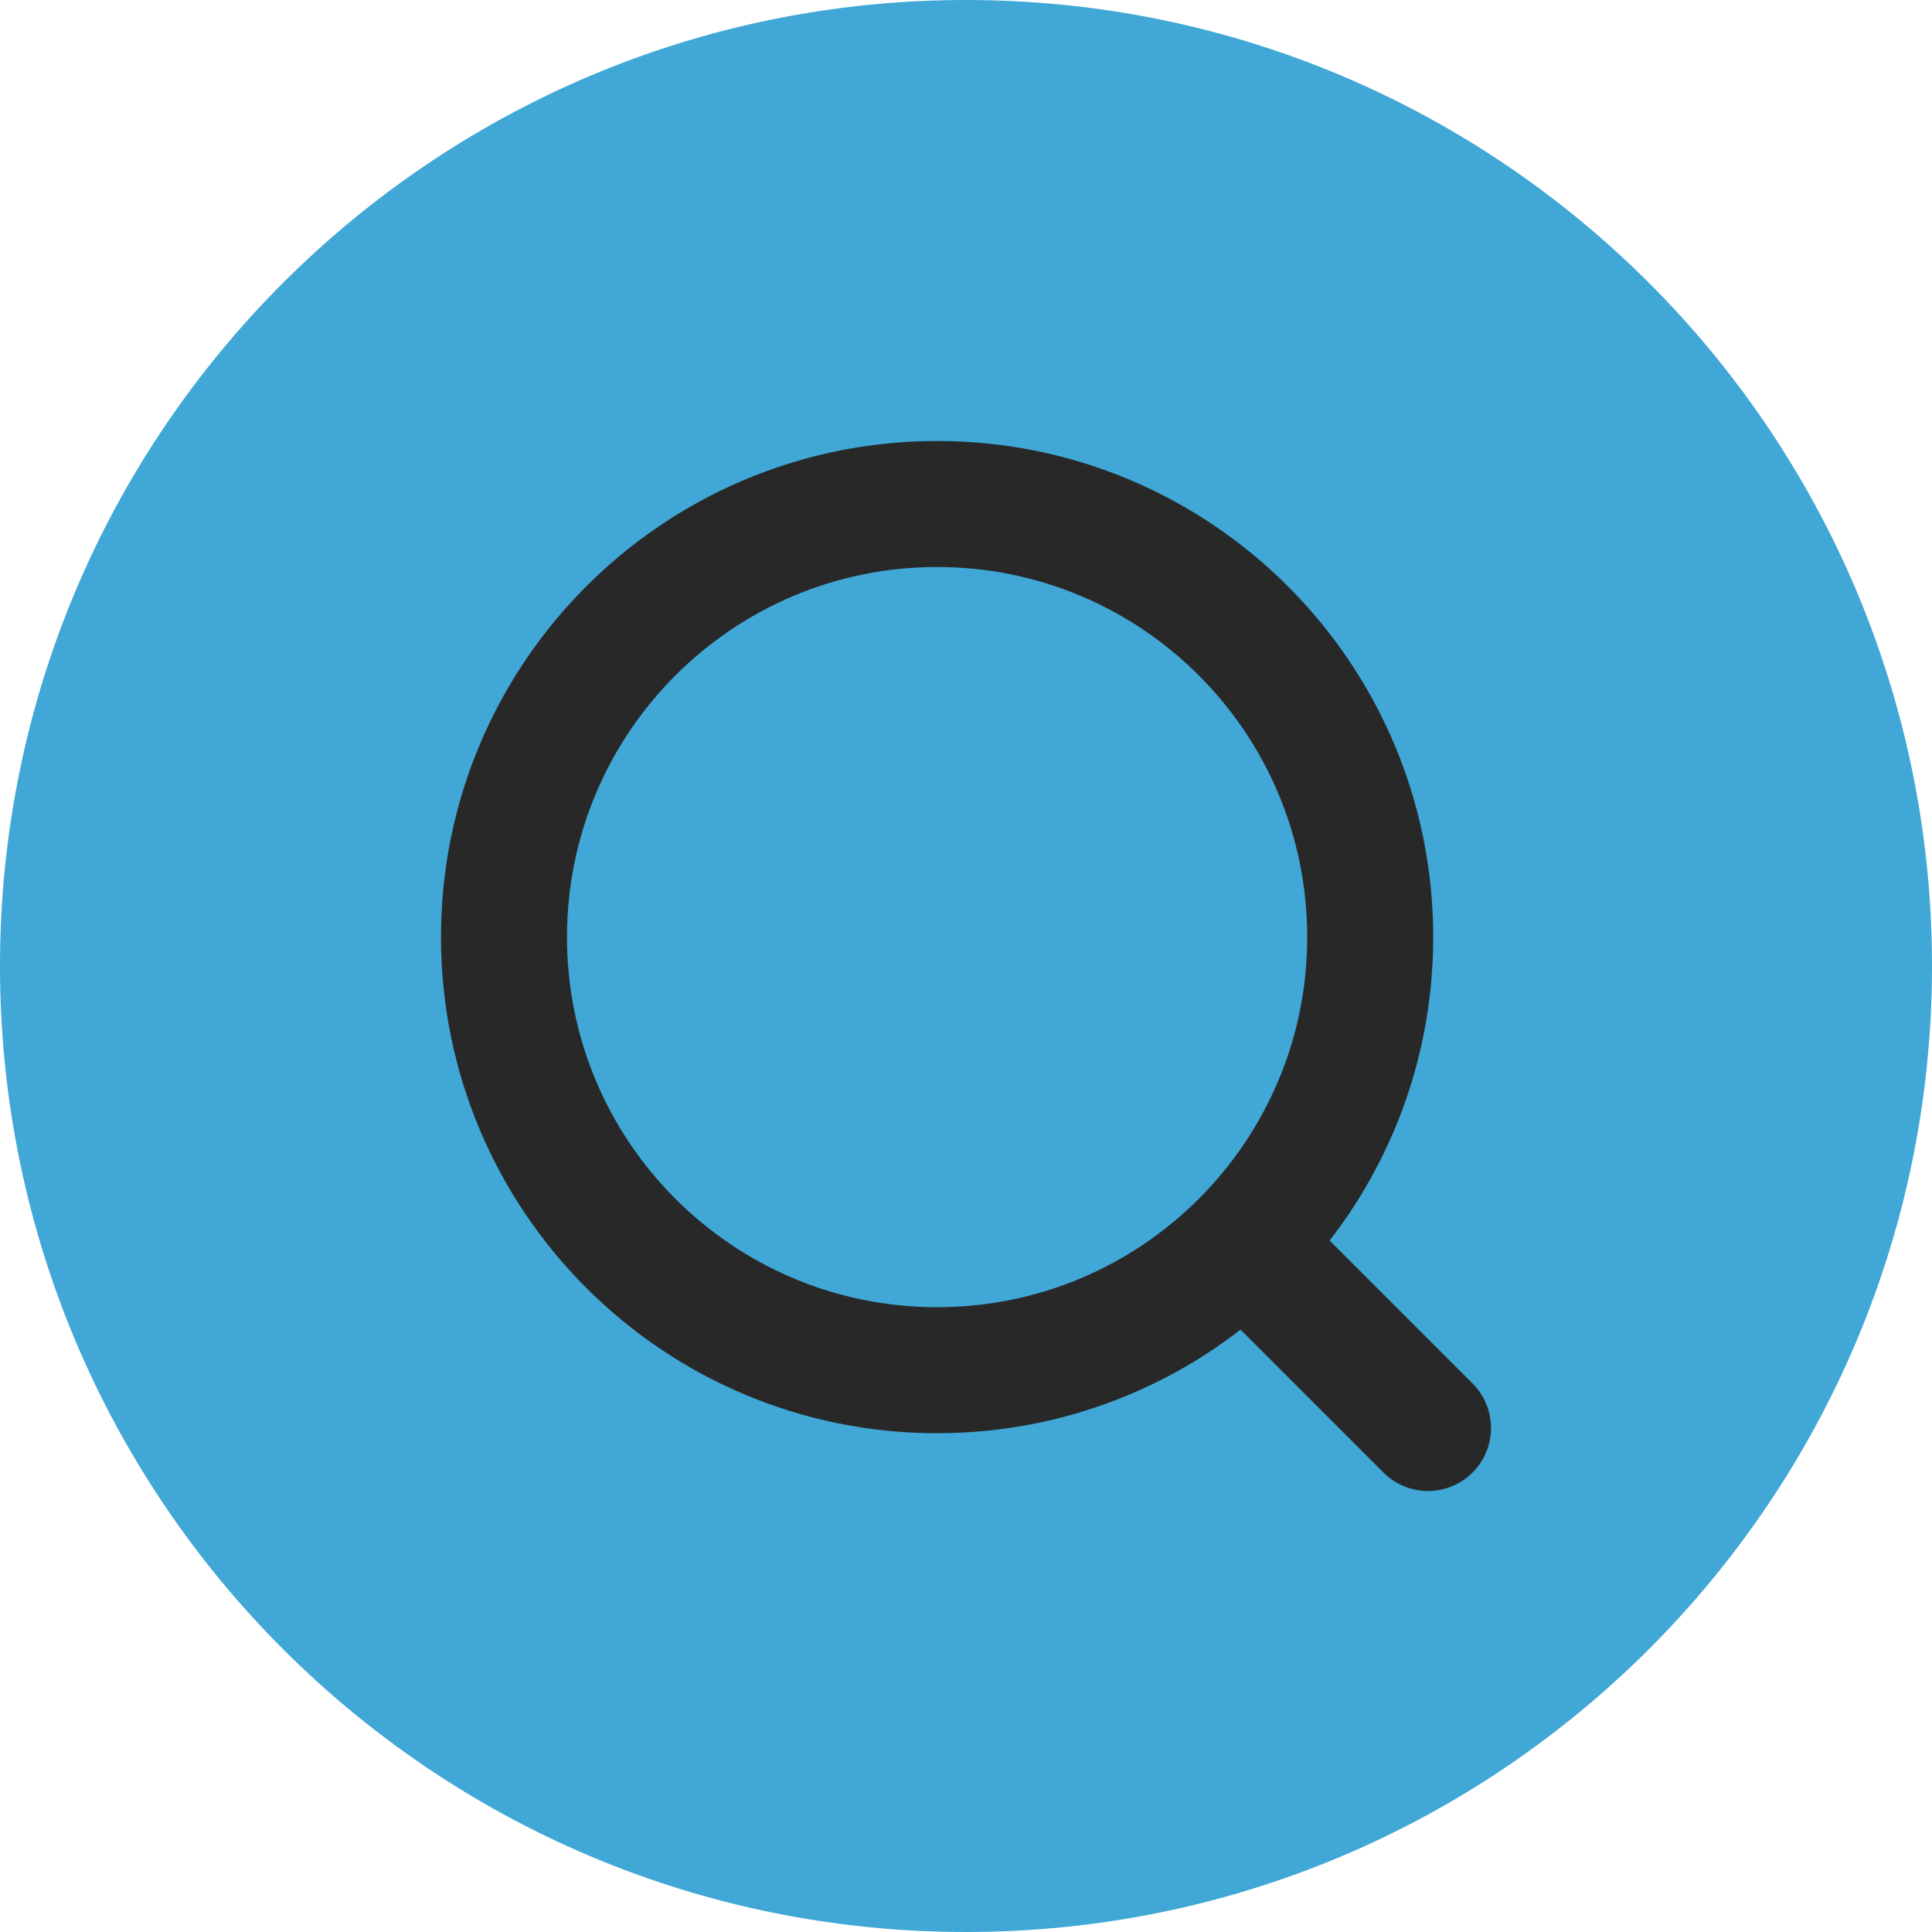 <svg width="23" height="23" viewBox="0 0 23 23" fill="none" xmlns="http://www.w3.org/2000/svg">
<g clip-path="url(#clip0_3429_2613)">
<path d="M23 11.5C23 17.851 17.851 23 11.5 23C5.149 23 0 17.851 0 11.5C0 5.149 5.149 0 11.5 0C17.851 0 23 5.149 23 11.5Z" fill="#40A7D6"/>
<path d="M17 17L14.802 14.802M16.312 11.156C16.312 8.309 14.004 6 11.156 6C8.309 6 6 8.309 6 11.156C6 14.004 8.309 16.312 11.156 16.312C14.004 16.312 16.312 14.004 16.312 11.156Z" stroke="#282828" stroke-width="1.5" stroke-linecap="round" stroke-linejoin="round"/>
</g>
<defs>
<clipPath id="clip0_3429_2613">
<rect width="23" height="23" fill="white"/>
</clipPath>
</defs>
</svg>
